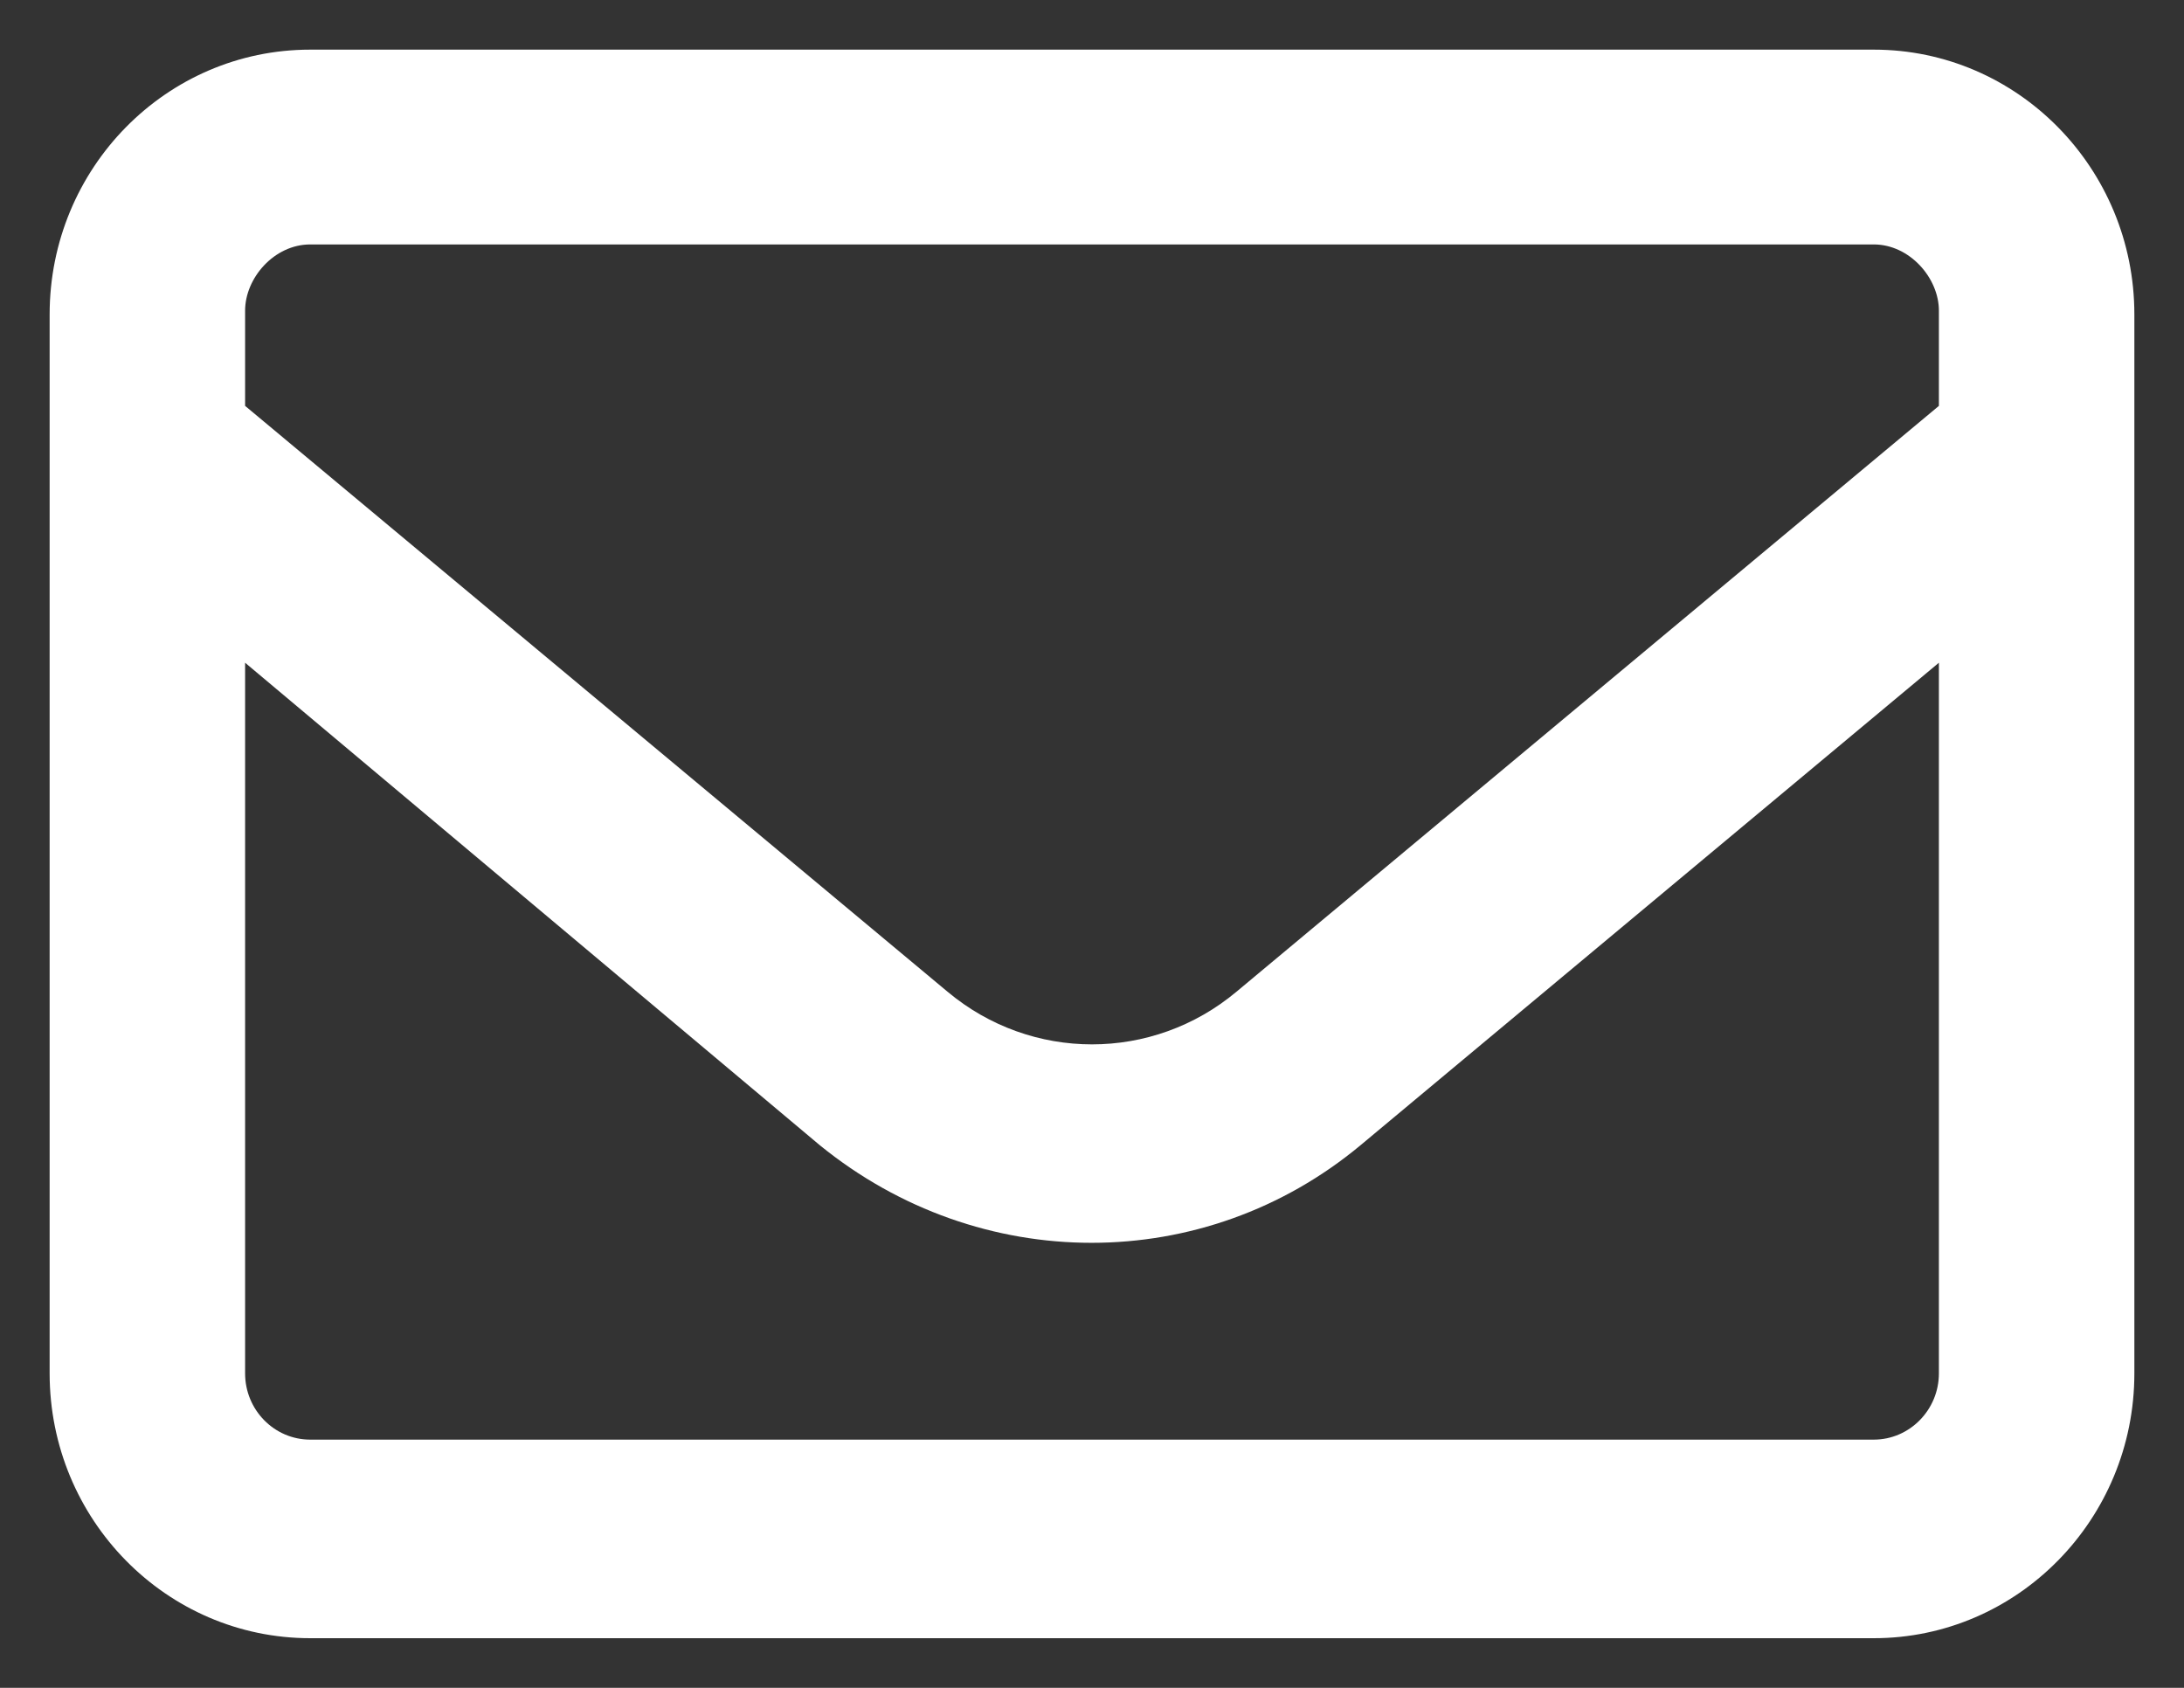 <?xml version="1.0" encoding="UTF-8" standalone="no"?><svg width='22' height='17' viewBox='0 0 22 17' fill='none' xmlns='http://www.w3.org/2000/svg'>
<rect x="0" y="0" width="22" height="17" fill="#333333" stroke="none"/>
<path d='M0.5 3.167C0.5 1.694 1.675 0.5 3.125 0.5H18.875C20.323 0.5 21.5 1.694 21.5 3.167V13.833C21.5 15.304 20.323 16.5 18.875 16.5H3.125C1.675 16.5 0.5 15.304 0.5 13.833V3.167ZM2.469 3.167V4.088L9.544 9.988C10.389 10.696 11.611 10.696 12.456 9.988L19.531 4.088V3.129C19.531 2.8 19.236 2.462 18.875 2.462H3.125C2.762 2.462 2.469 2.8 2.469 3.129V3.167ZM2.469 6.675V13.833C2.469 14.2 2.762 14.5 3.125 14.5H18.875C19.236 14.5 19.531 14.2 19.531 13.833V6.675L13.707 11.533C12.132 12.846 9.868 12.846 8.256 11.533L2.469 6.675Z' fill='white'/>
</svg>
